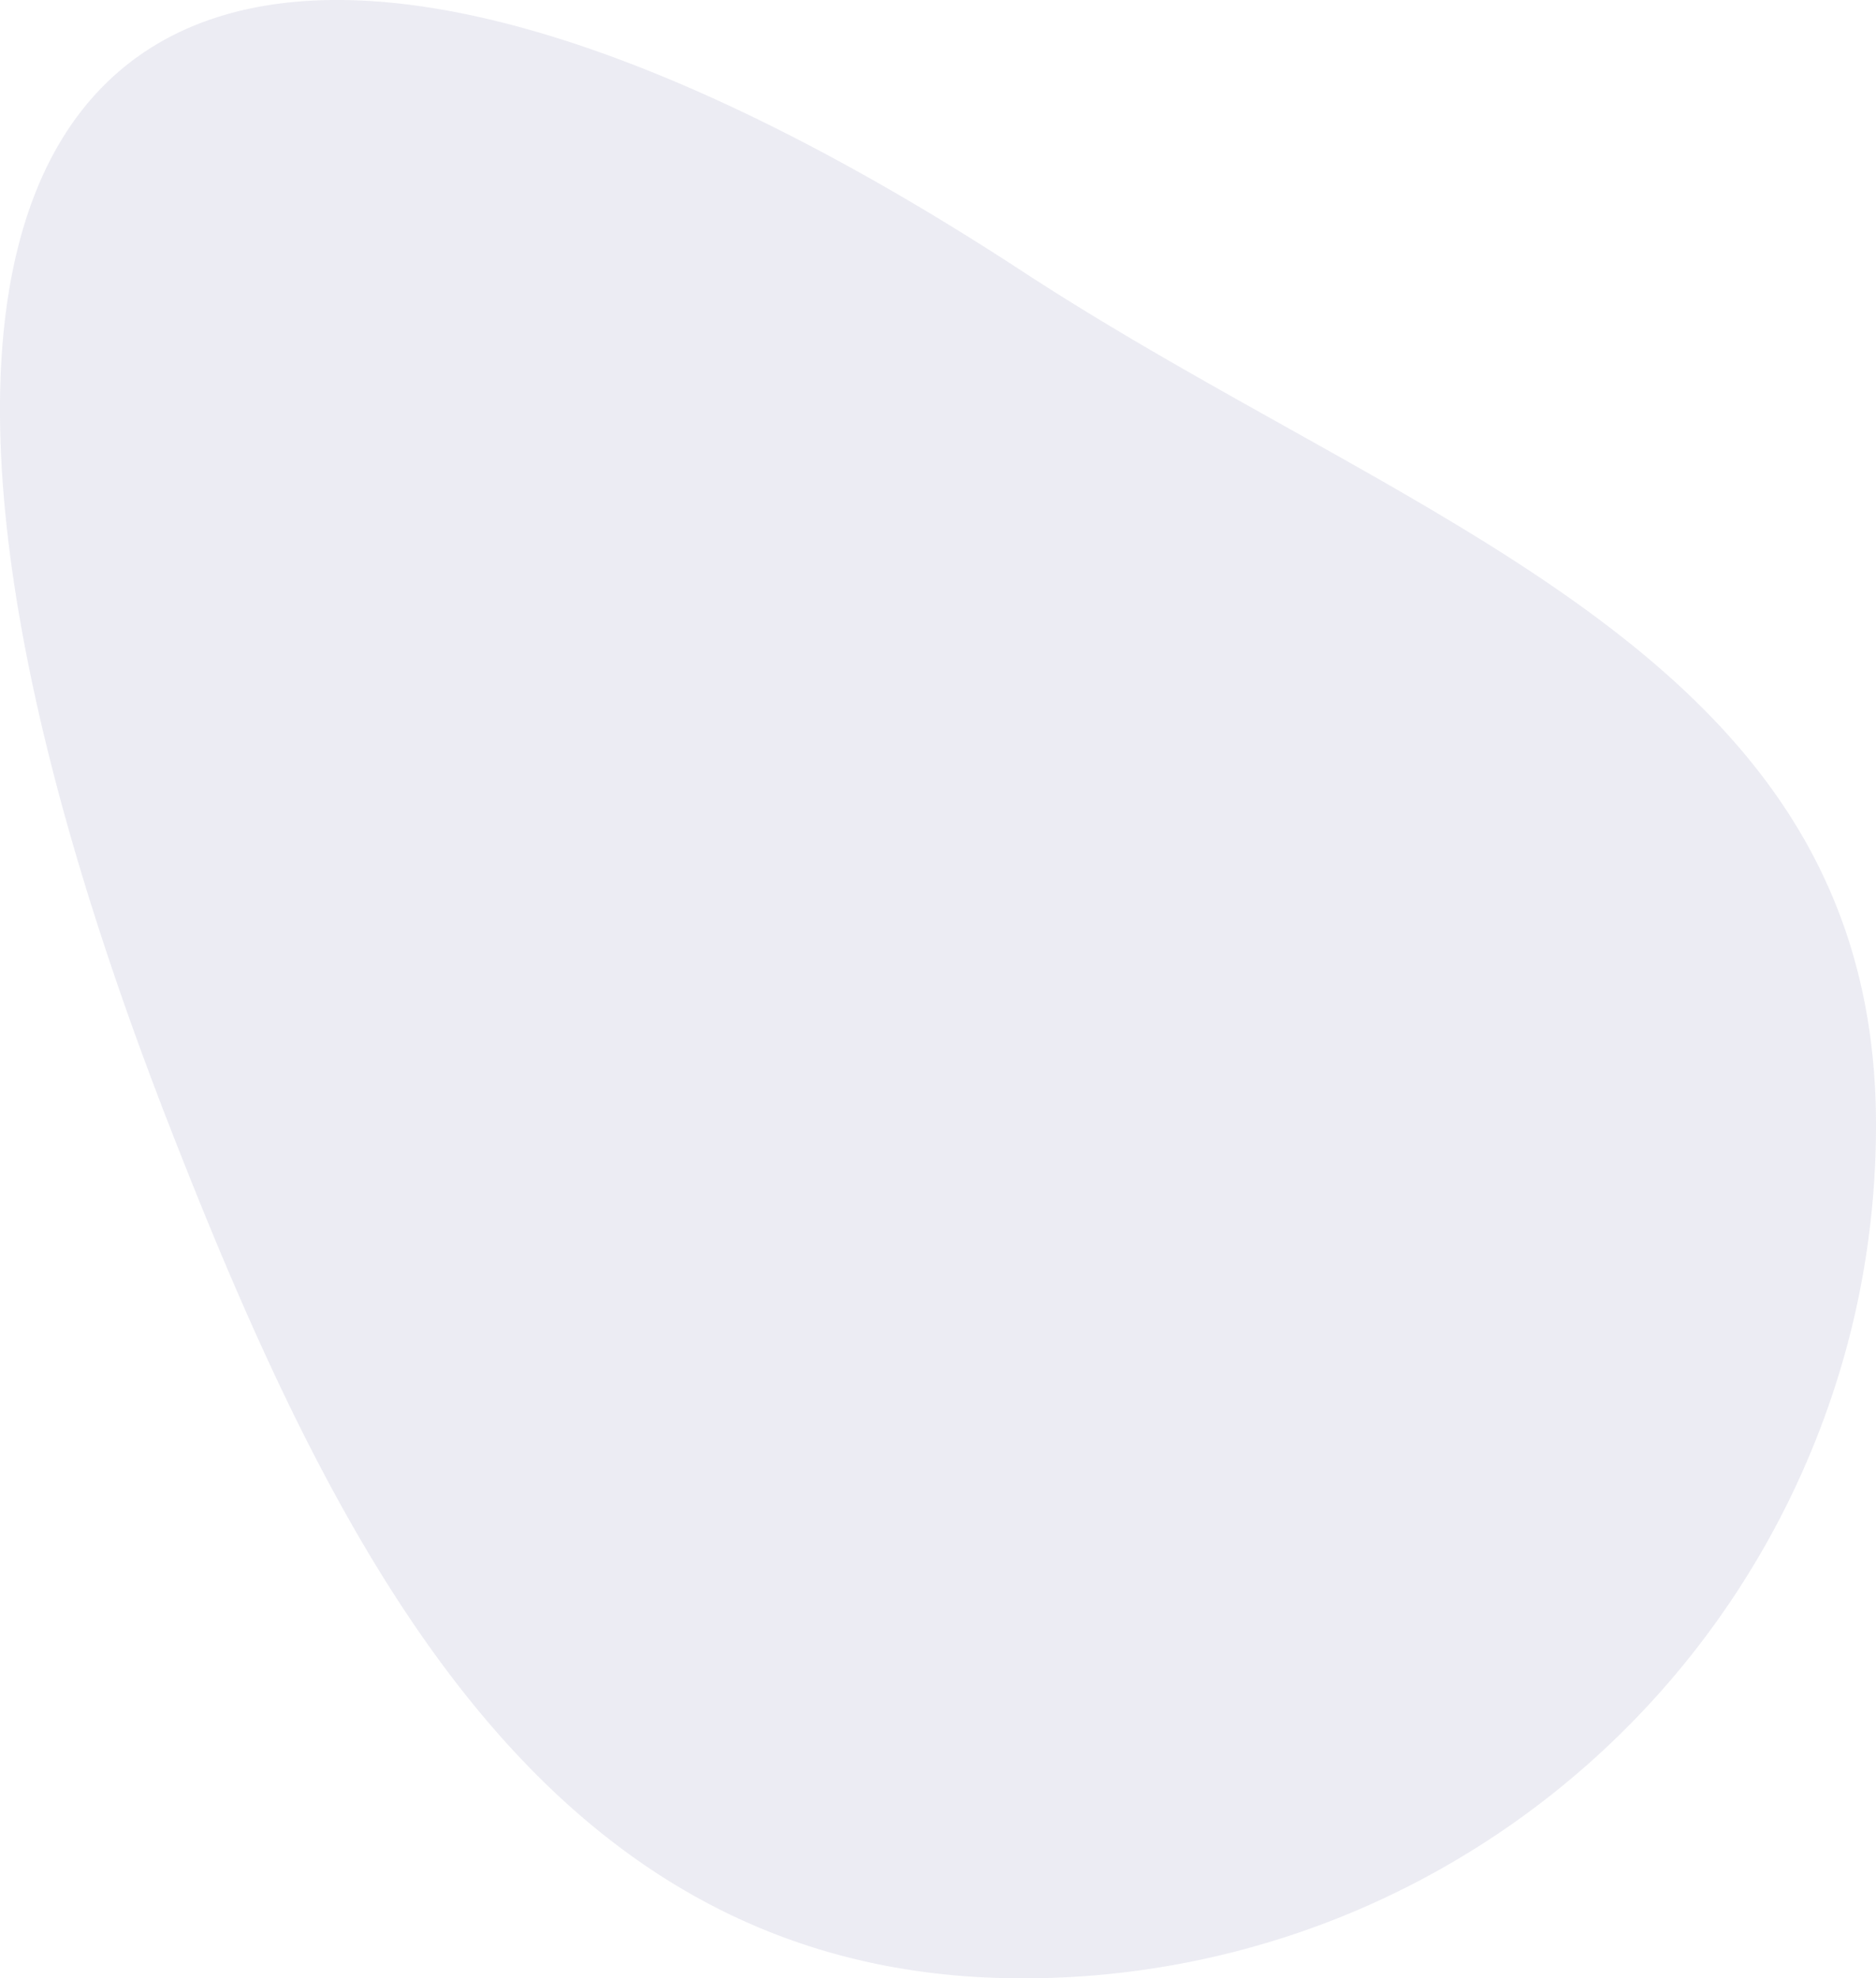 <svg xmlns="http://www.w3.org/2000/svg" width="102.41" height="108" viewBox="0 0 102.41 108">
    <path id="prefix__Path_2266" d="M323.007 87.408a46.647 46.647 0 0 1-.9 9.155q-.138.7-.3 1.387-.095.415-.2.827-.067.268-.138.535a46.693 46.693 0 0 1-24.529 29.932 45.826 45.826 0 0 1-6.083 2.471q-.475.155-.955.3A46.541 46.541 0 0 1 276.415 134q-.983 0-1.937-.045a38.627 38.627 0 0 1-5.137-.57c-20.865-3.77-31.086-24.317-39.517-45.977q-.314-.8-.617-1.6l-.148-.392c-22.426-59.3 1.894-74.305 47.356-44.6 21.542 14.075 46.592 20.861 46.592 46.592z" data-name="Path 2266" transform="translate(-220.597 -26)" style="fill:#444584;opacity:.1"/>
</svg>

